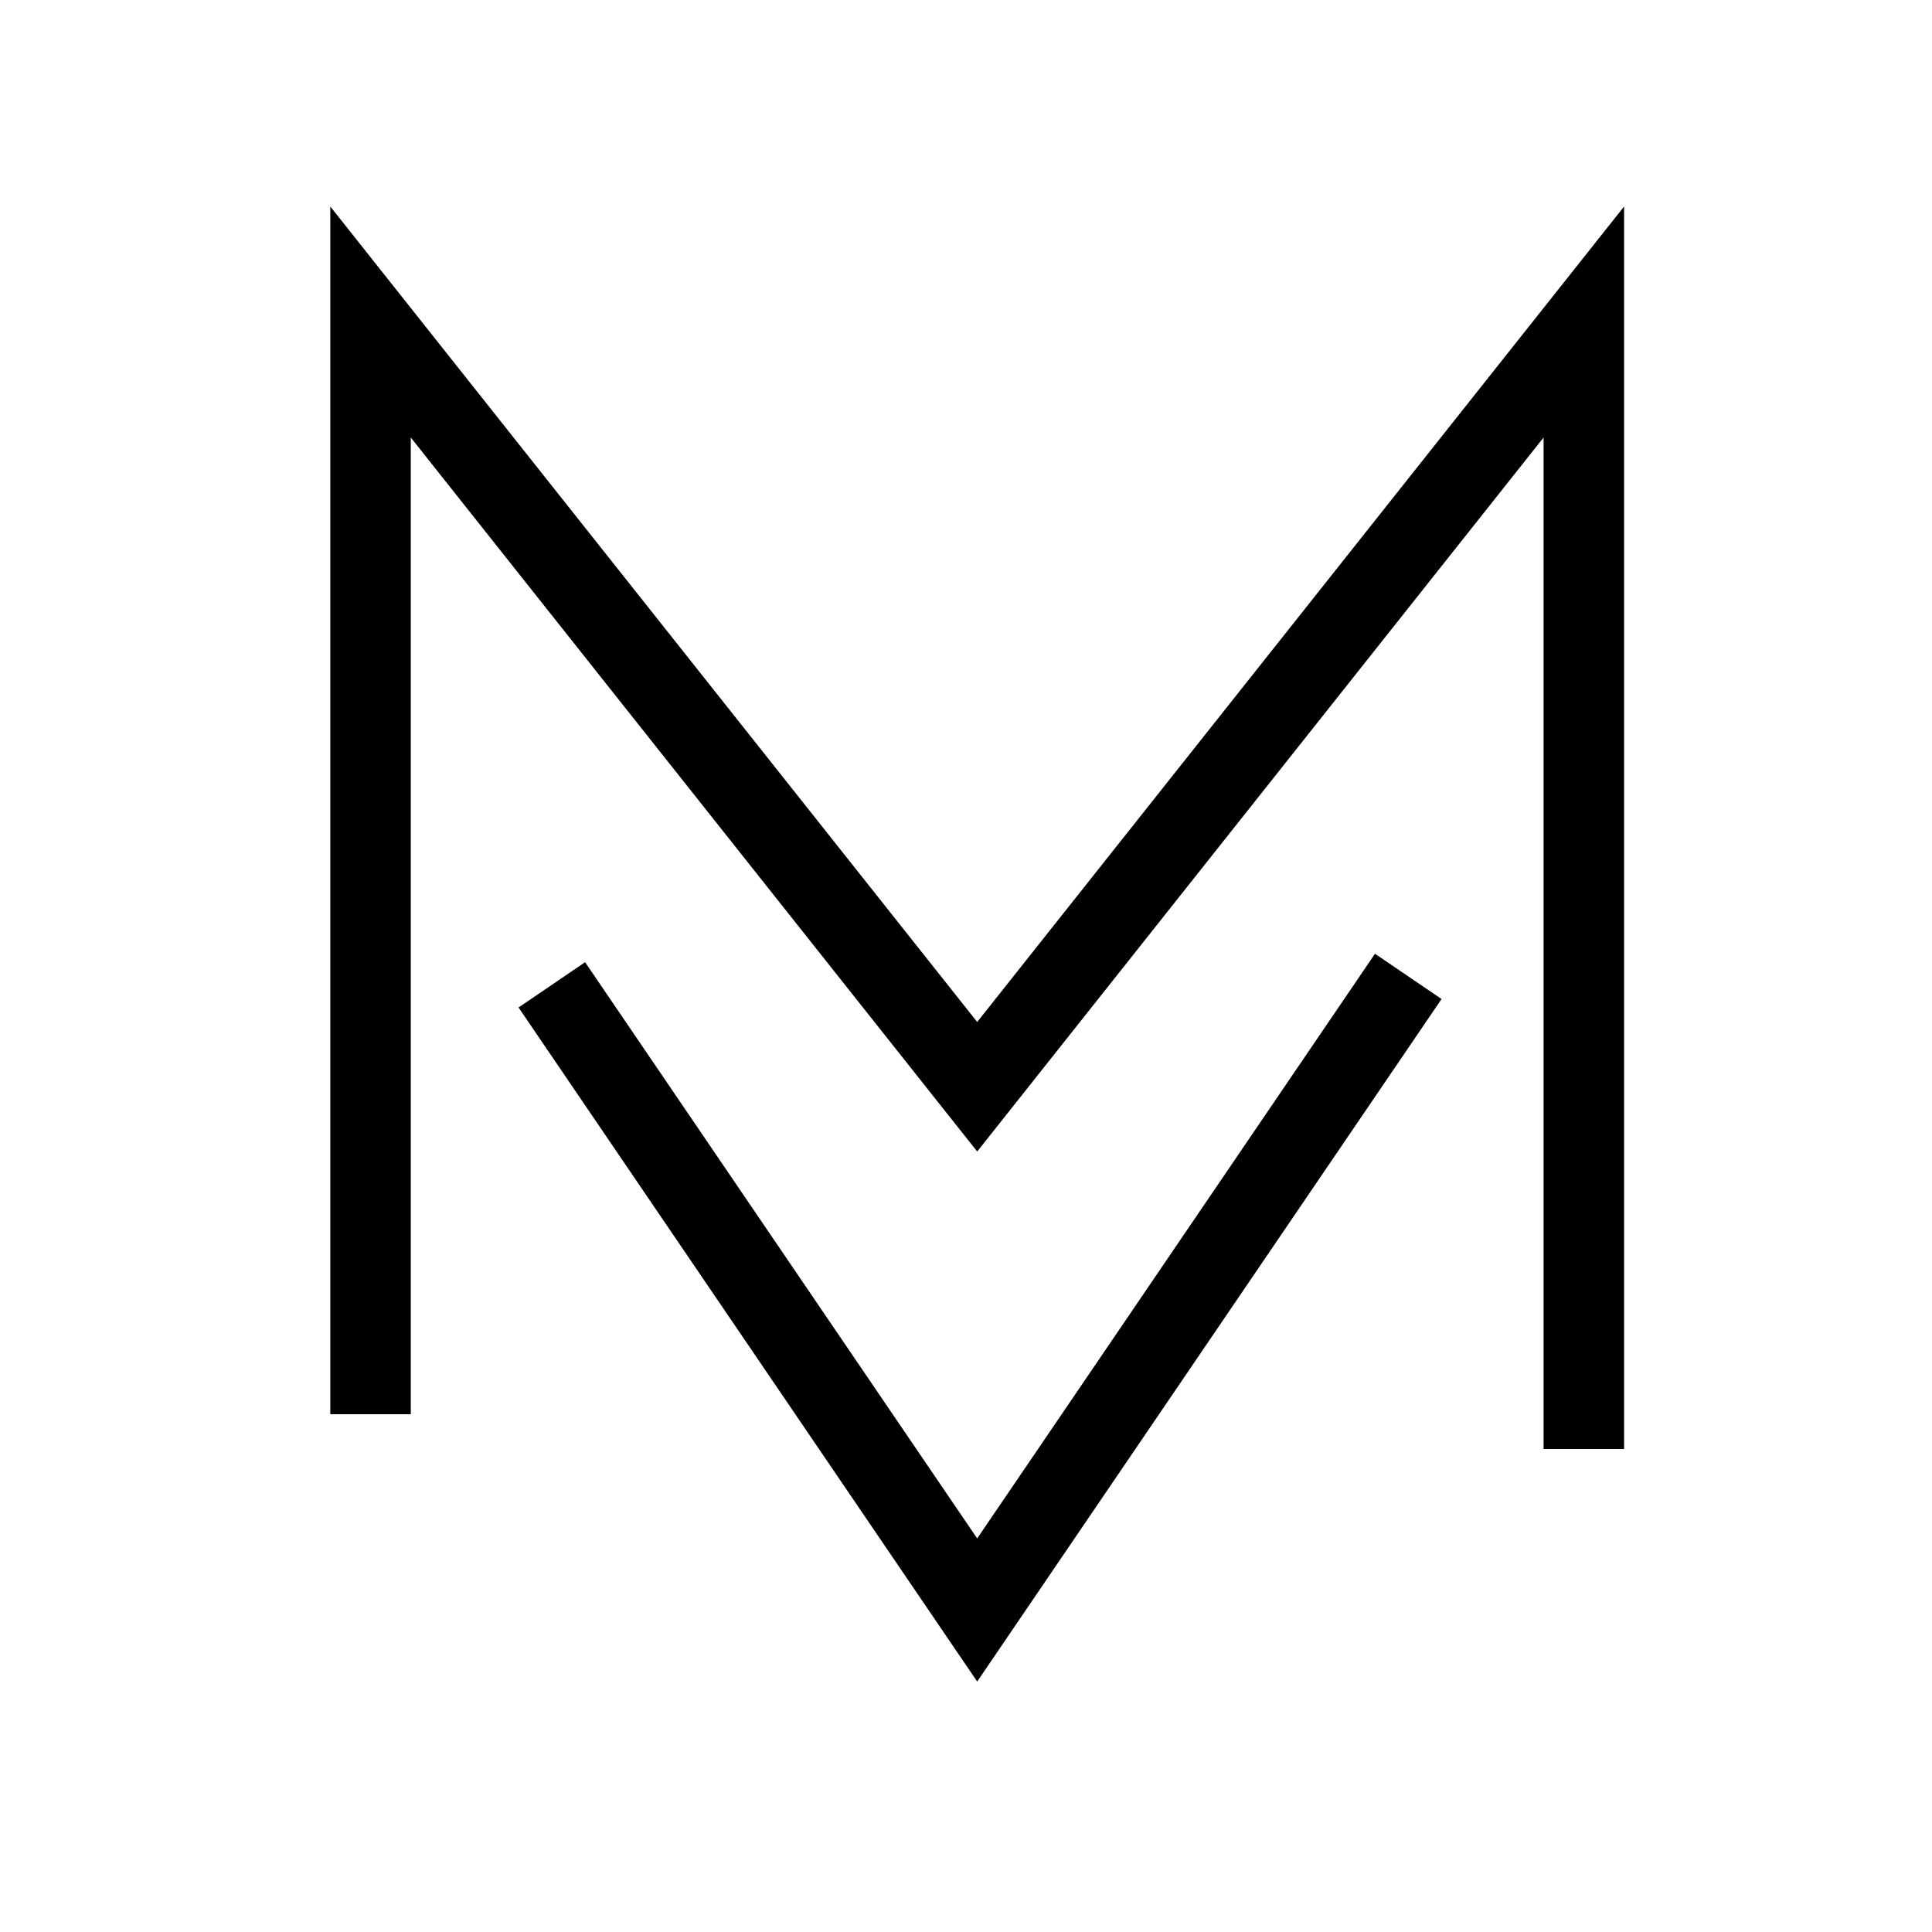 <svg xmlns="http://www.w3.org/2000/svg" width="24" height="24" viewBox="0 0 24 24">
  <g fill="none" fill-rule="evenodd">
    <polyline stroke="#000000" points="4.603 17.568 4.603 4 12.139 13.5 19.675 4 19.675 18"/>
    <polyline stroke="#000000" points="6.855 12.234 12.139 20 17.494 12.129"/>
  </g>
</svg>
